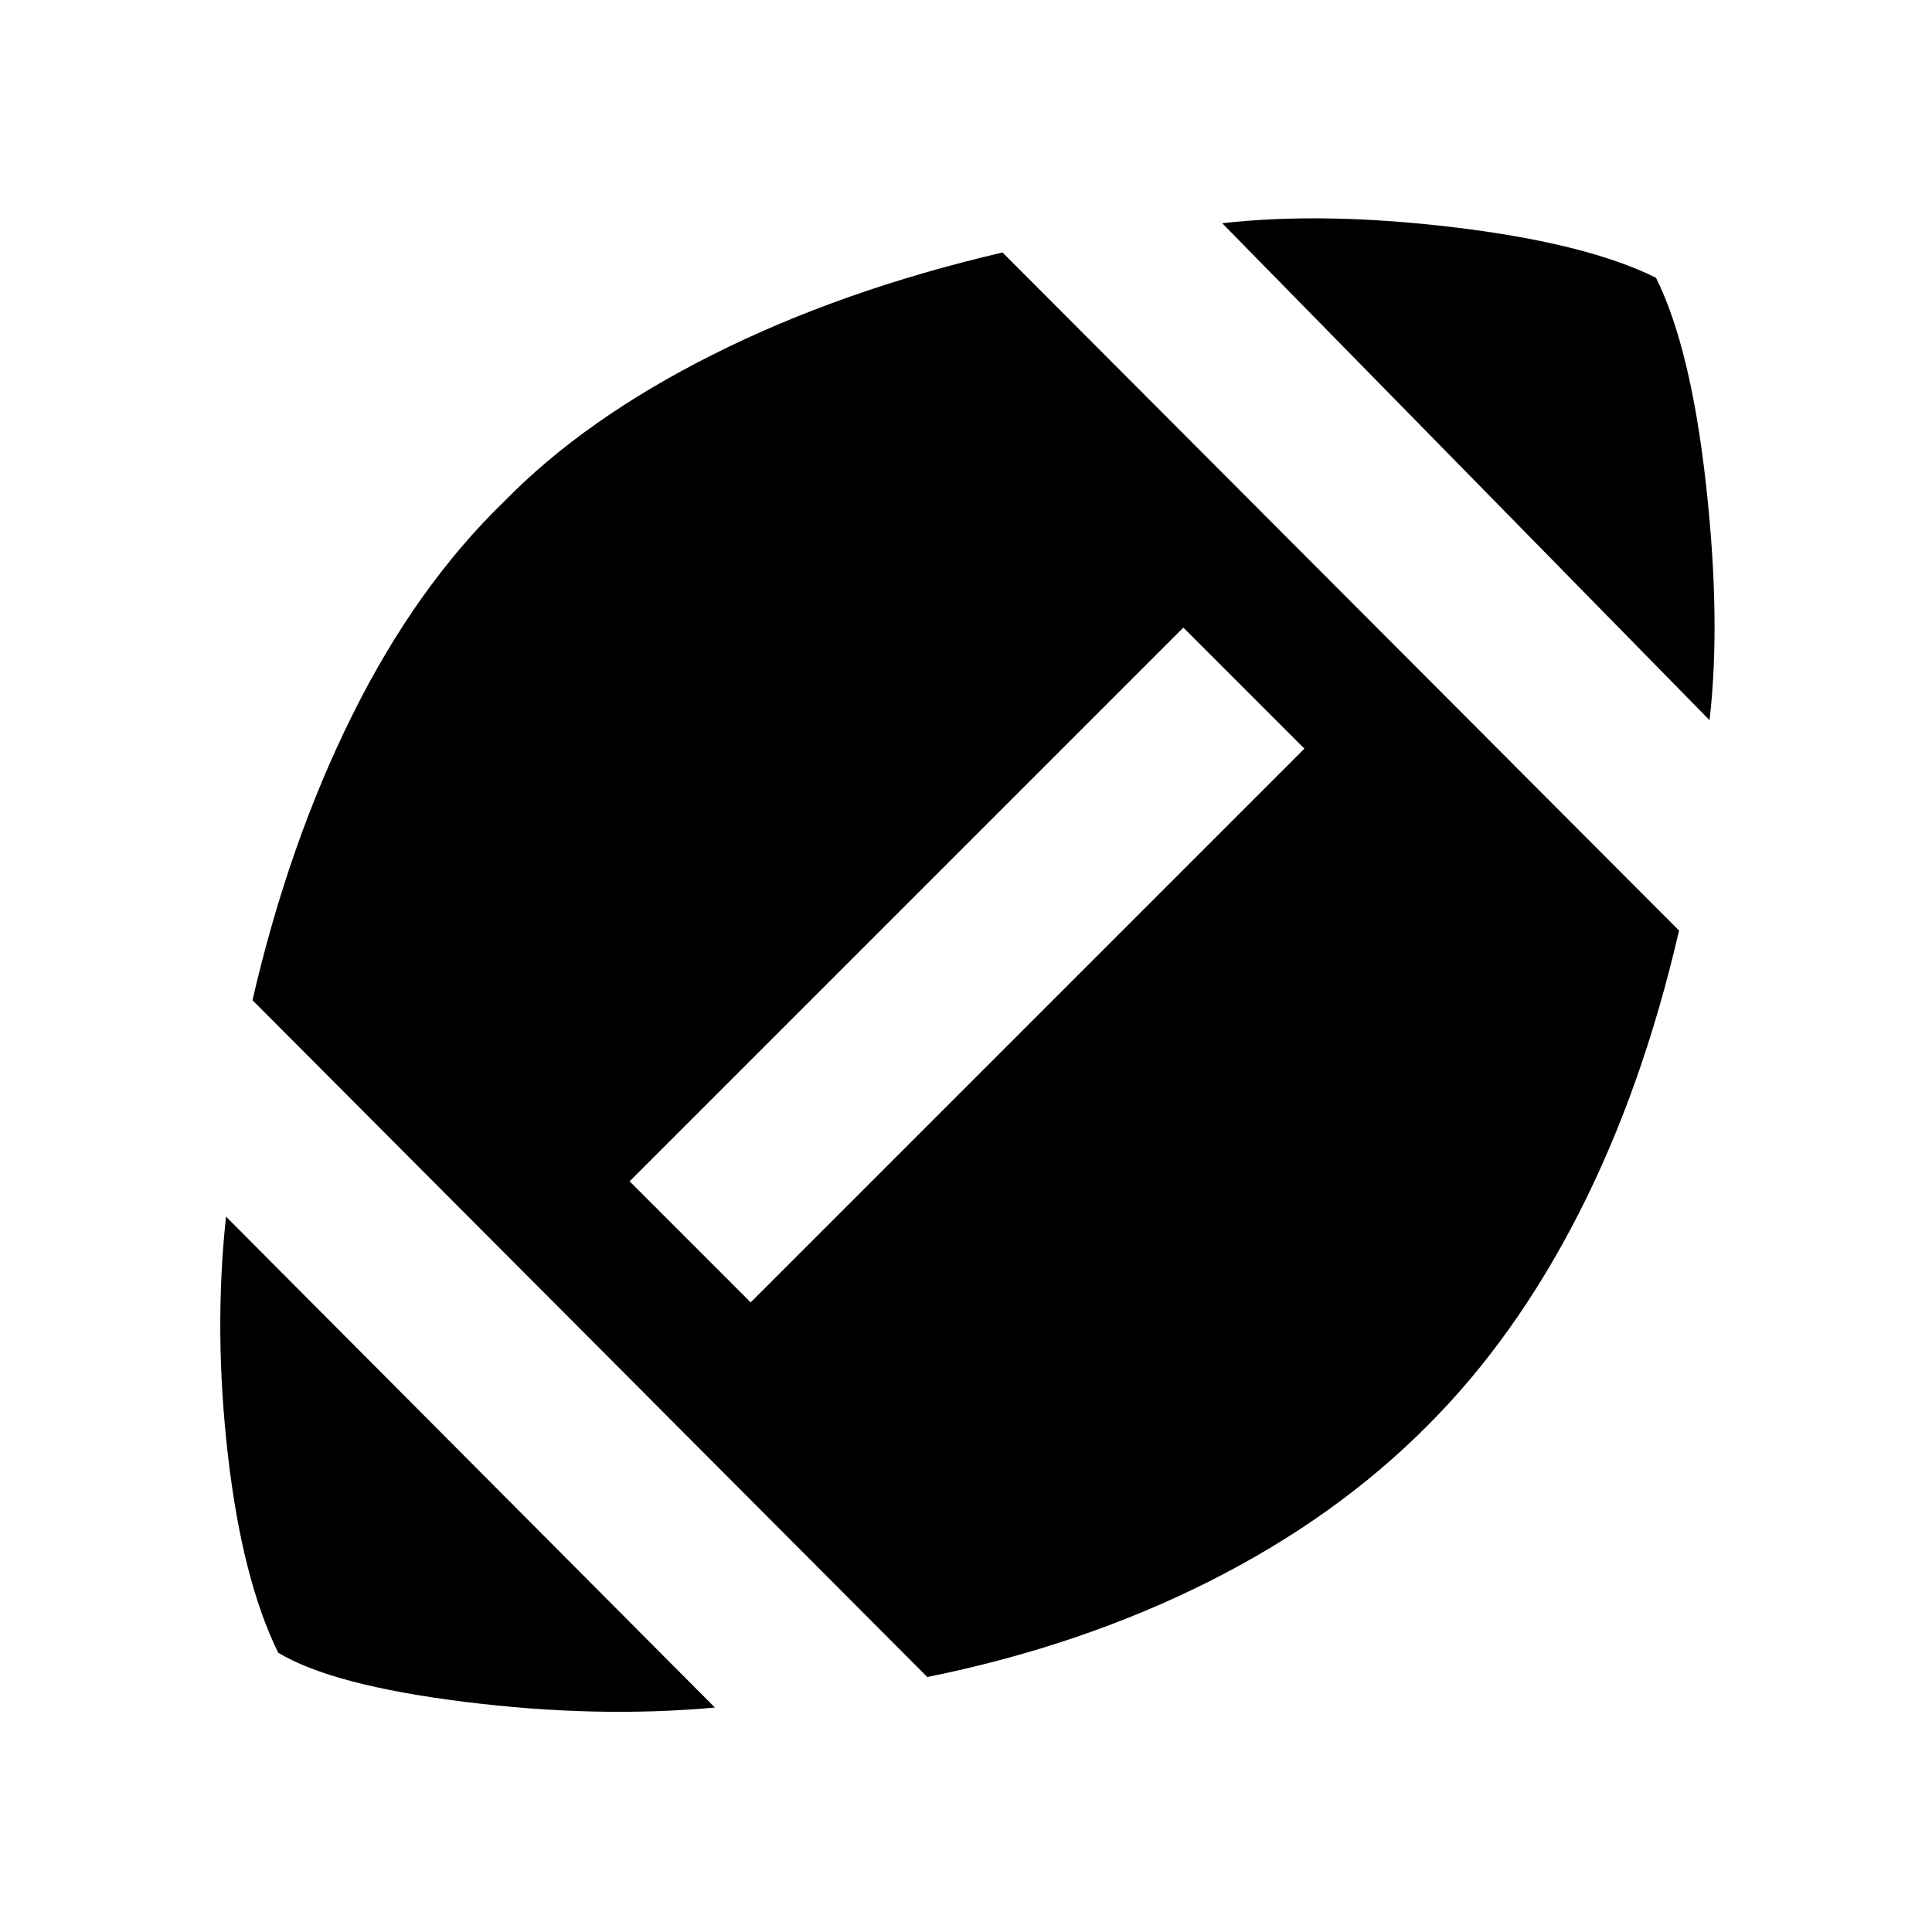 <svg xmlns="http://www.w3.org/2000/svg" height="24" viewBox="0 -960 960 960" width="24"><path d="M355.23-111.54q-58.46 5.38-124.23-2.81-65.77-8.19-92.77-24.42-17.84-36.39-24.96-98-7.11-61.62-.96-118.69l242.92 243.92Zm105.54-15.15L125.46-463q18-78.08 49.66-141.77 31.65-63.69 75.34-106 40.08-41.07 103.81-73.07 63.73-32 143.88-50.7l336.16 336.92q-18.08 78.31-49.7 140.31-31.61 62-75.07 105.46-45.46 45.85-108.96 77.77-63.5 31.92-139.81 47.39ZM373-312.85 648.15-588 588-648.15 312.85-373 373-312.85Zm476.46-289.3L607.31-849.08q50.92-5.76 115.96 2.12 65.04 7.88 99.57 24.96 17.24 34.62 24.81 102.31 7.58 67.69 1.81 117.54Z"/></svg>